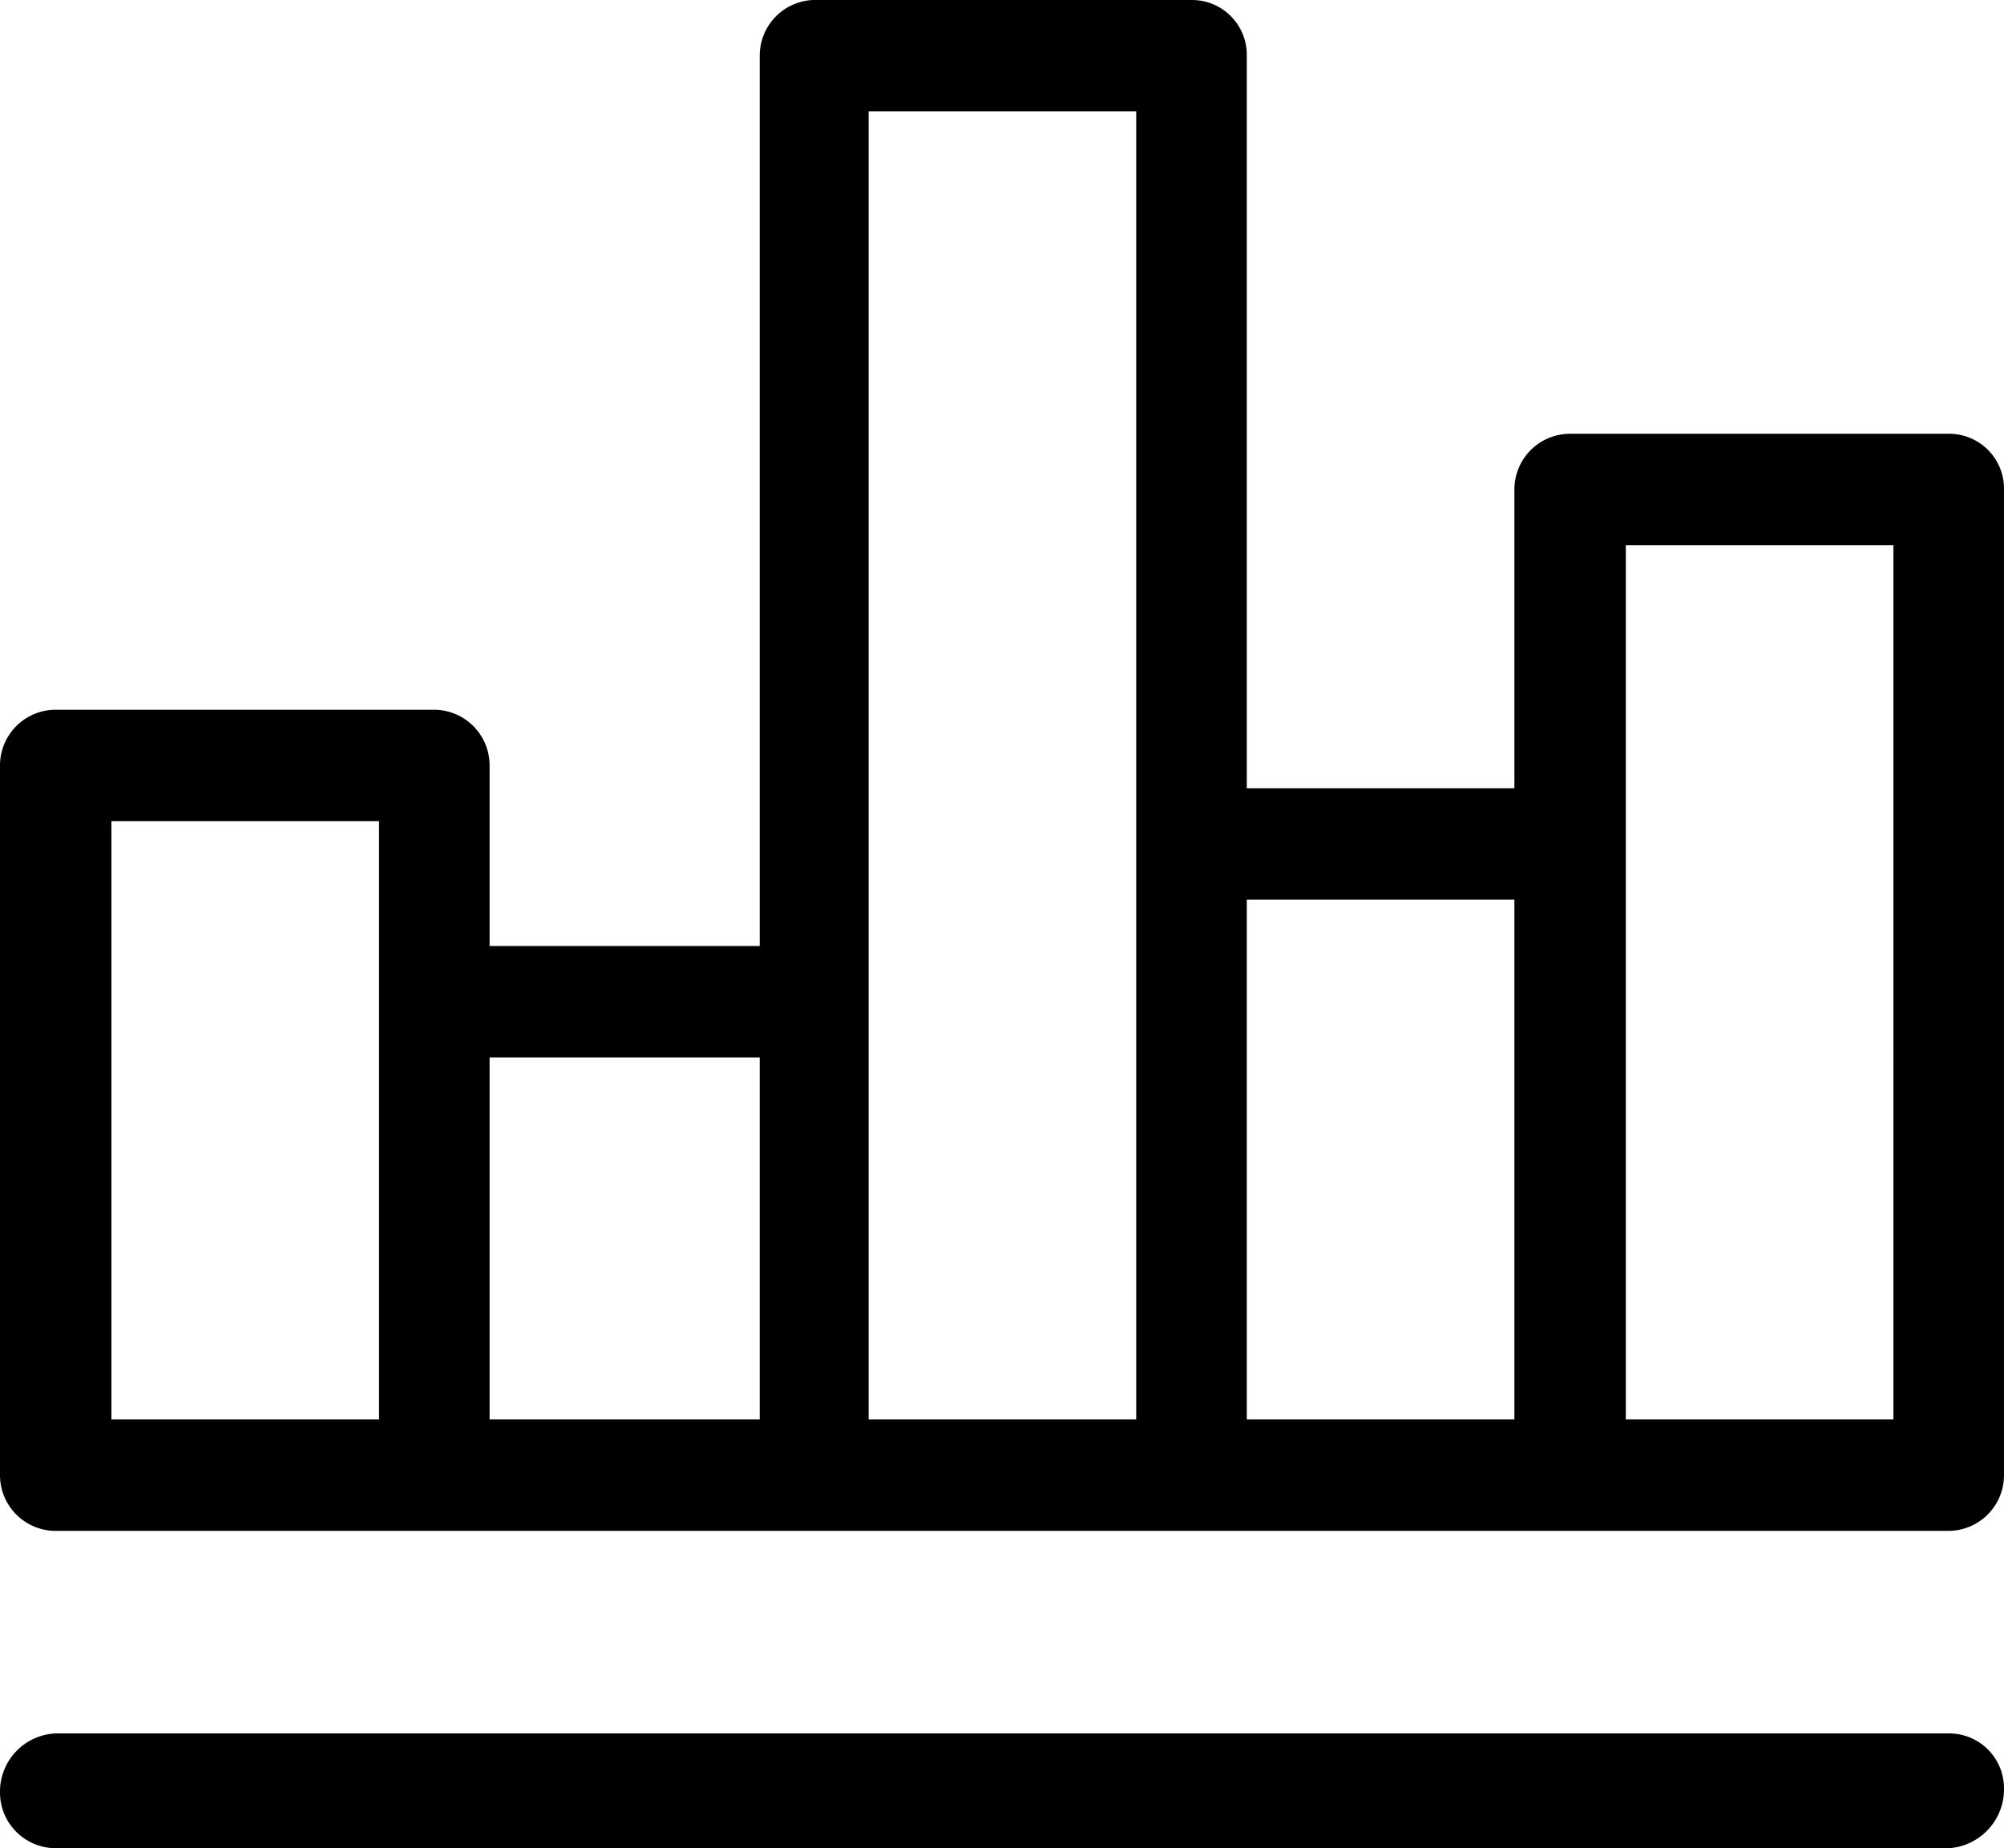 <svg xmlns="http://www.w3.org/2000/svg" viewBox="0 0 23.74 21.9"><path class="cls-1" d="M23.09,20.54H.66a.69.69,0,0,0-.66.7.66.66,0,0,0,.66.66H23.09a.7.7,0,0,0,.65-.71A.65.65,0,0,0,23.09,20.54Z"/><path class="cls-1" d="M23.09,5.14H18.6a.66.66,0,0,0-.66.66V9.34H14.77V.66A.65.65,0,0,0,14.11,0H9.63A.66.66,0,0,0,9,.66V11.21H5.8V9.07a.66.66,0,0,0-.66-.66H.66A.66.66,0,0,0,0,9.07v8.41a.66.66,0,0,0,.66.66H23.09a.66.66,0,0,0,.65-.66V5.8A.65.65,0,0,0,23.09,5.14ZM1.32,9.73H4.49v7.09H1.32Zm4.48,2.8H9v4.29H5.8Zm4.49-.66V1.32h3.17v15.5H10.29Zm4.48-1.21h3.17v6.16H14.77Zm7.66,6.16H19.26V6.46h3.17Z"/></svg>